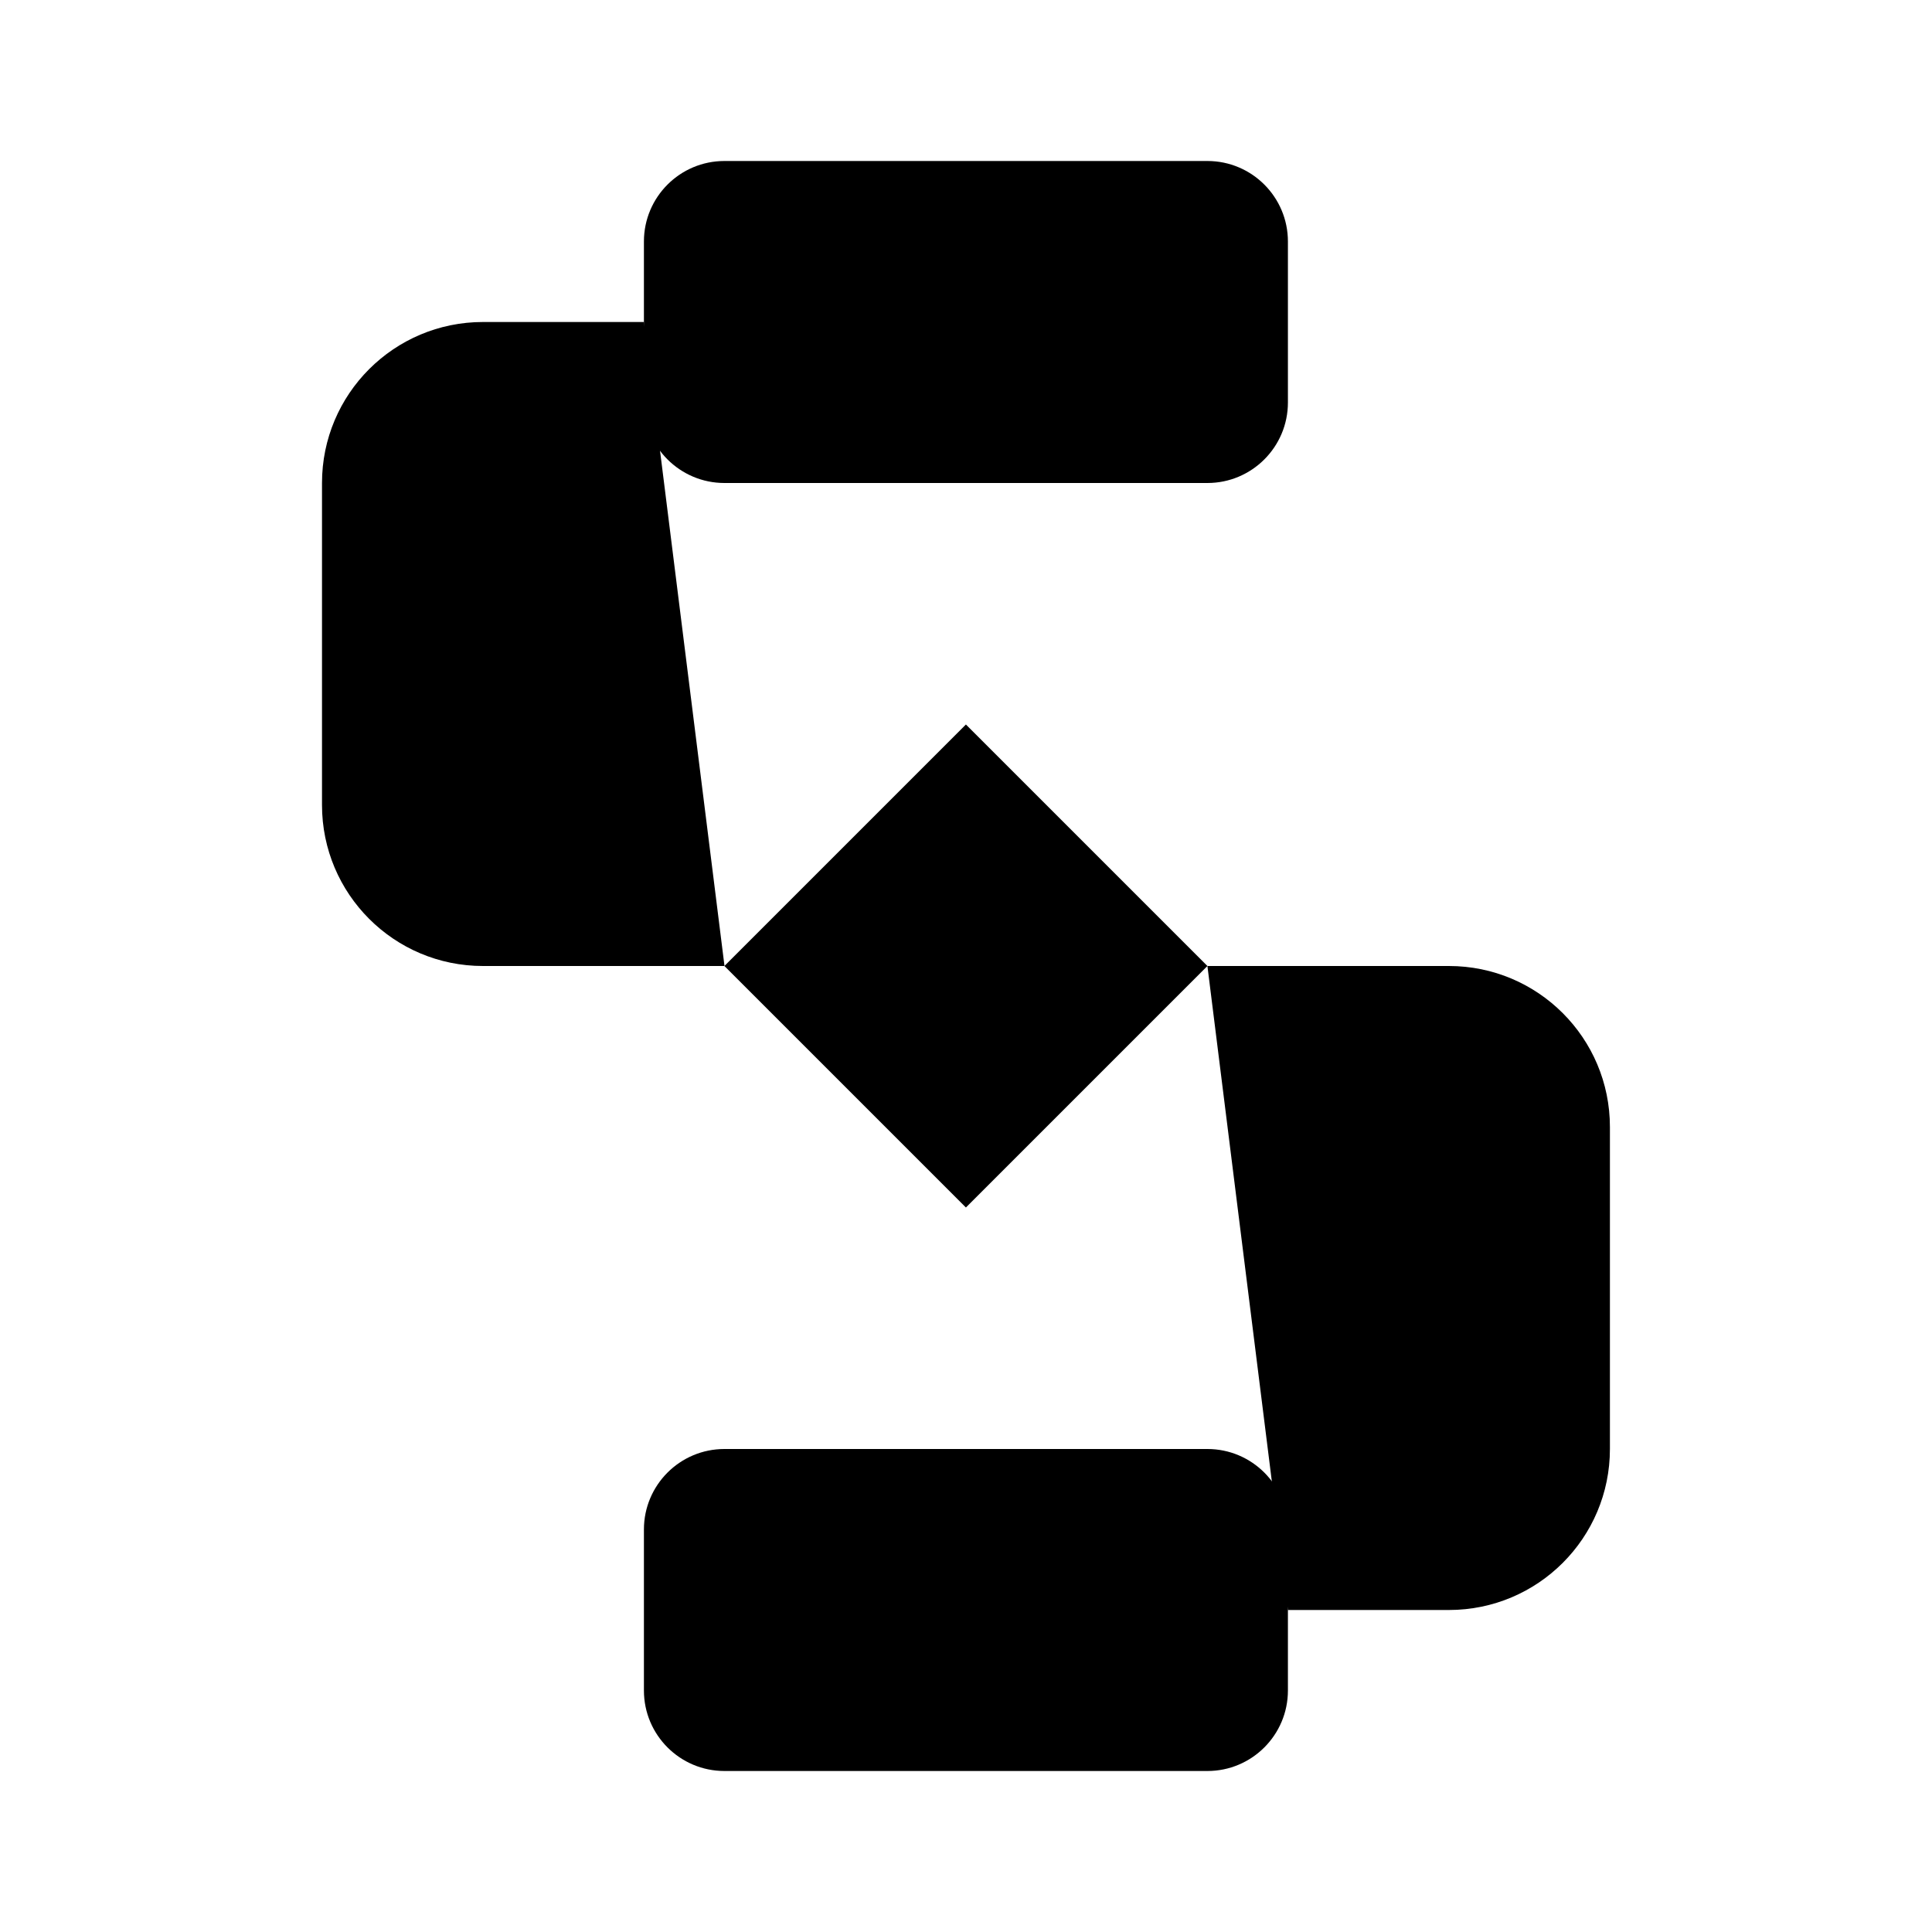 <svg viewBox="0 0 24 24" xmlns="http://www.w3.org/2000/svg"><path d="M15.999 5V3C15.999 2.448 15.551 2 14.999 2H8.999C8.447 2 7.999 2.448 7.999 3V5C7.999 5.552 8.447 6 8.999 6H14.999C15.551 6 15.999 5.552 15.999 5Z"/><path d="M15.999 21V19C15.999 18.448 15.551 18 14.999 18H8.999C8.447 18 7.999 18.448 7.999 19V21C7.999 21.552 8.447 22 8.999 22H14.999C15.551 22 15.999 21.552 15.999 21Z"/><path d="M11.999 15L14.999 12L11.999 9L8.999 12L11.999 15Z"/><path d="M9 12H6C4.895 12 4 11.105 4 10V6C4 4.895 4.895 4 6 4L7.999 4"/><path d="M14.999 12H17.999C19.104 12 19.999 12.895 19.999 14V18C19.999 19.105 19.104 20 17.999 20H15.999"/><path d="M11.999 9V6M11.999 15V18"/></svg>